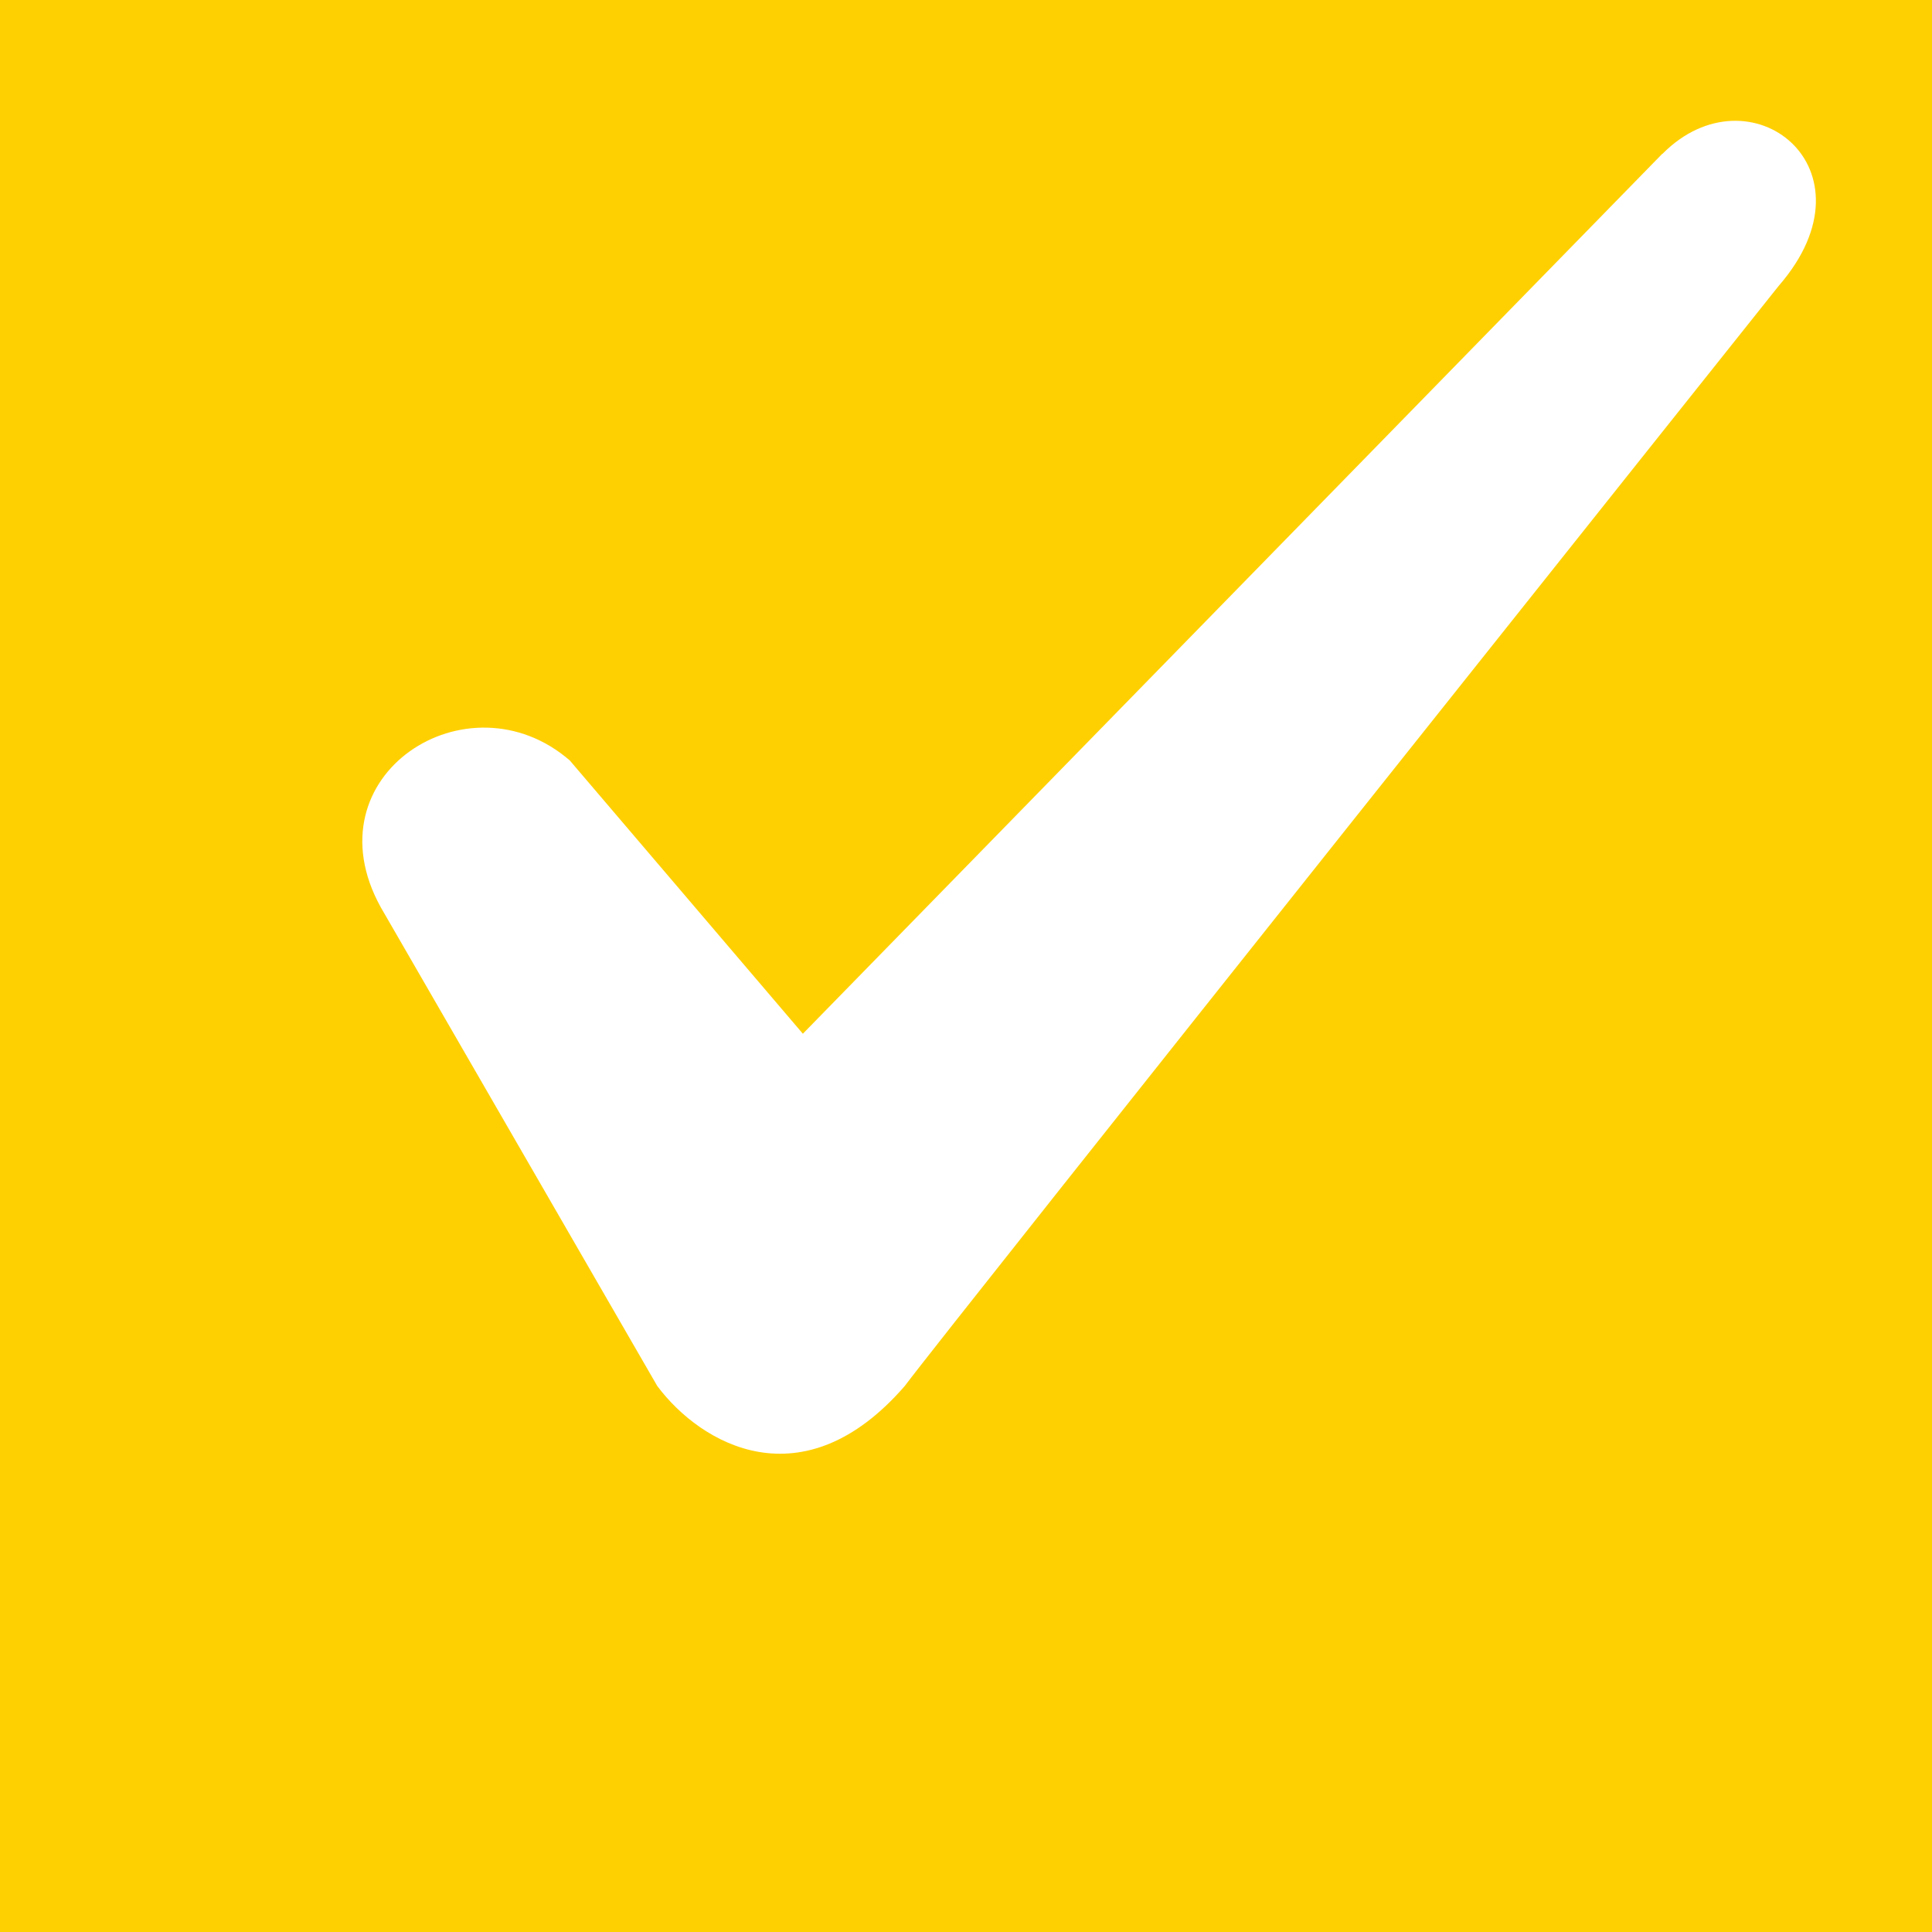 <?xml version="1.0" encoding="UTF-8"?>
<svg width="16px" height="16px" viewBox="0 0 16 16" version="1.1" xmlns="http://www.w3.org/2000/svg" xmlns:xlink="http://www.w3.org/1999/xlink">
    <!-- Generator: Sketch 47.1 (45422) - http://www.bohemiancoding.com/sketch -->
    <title>Artboard 7</title>
    <desc>Created with Sketch.</desc>
    <defs></defs>
    <g stroke="none" stroke-width="1" fill="none" fill-rule="evenodd">
        <g>
            <rect fill="#FFD001" x="0" y="0" width="16" height="16"></rect>
            <path d="M13.766,1.274 L6.649,8.561 L4.719,6.298 C3.877,5.568 2.549,6.42 3.153,7.513 L5.443,11.478 C5.806,11.964 6.65,12.45 7.493,11.478 C7.856,10.992 14.73,2.368 14.73,2.368 C15.576,1.395 14.49,0.546 13.768,1.274 L13.766,1.274 Z" fill="#FFFFFF" fill-rule="nonzero"></path>
        </g>
    </g>
</svg>